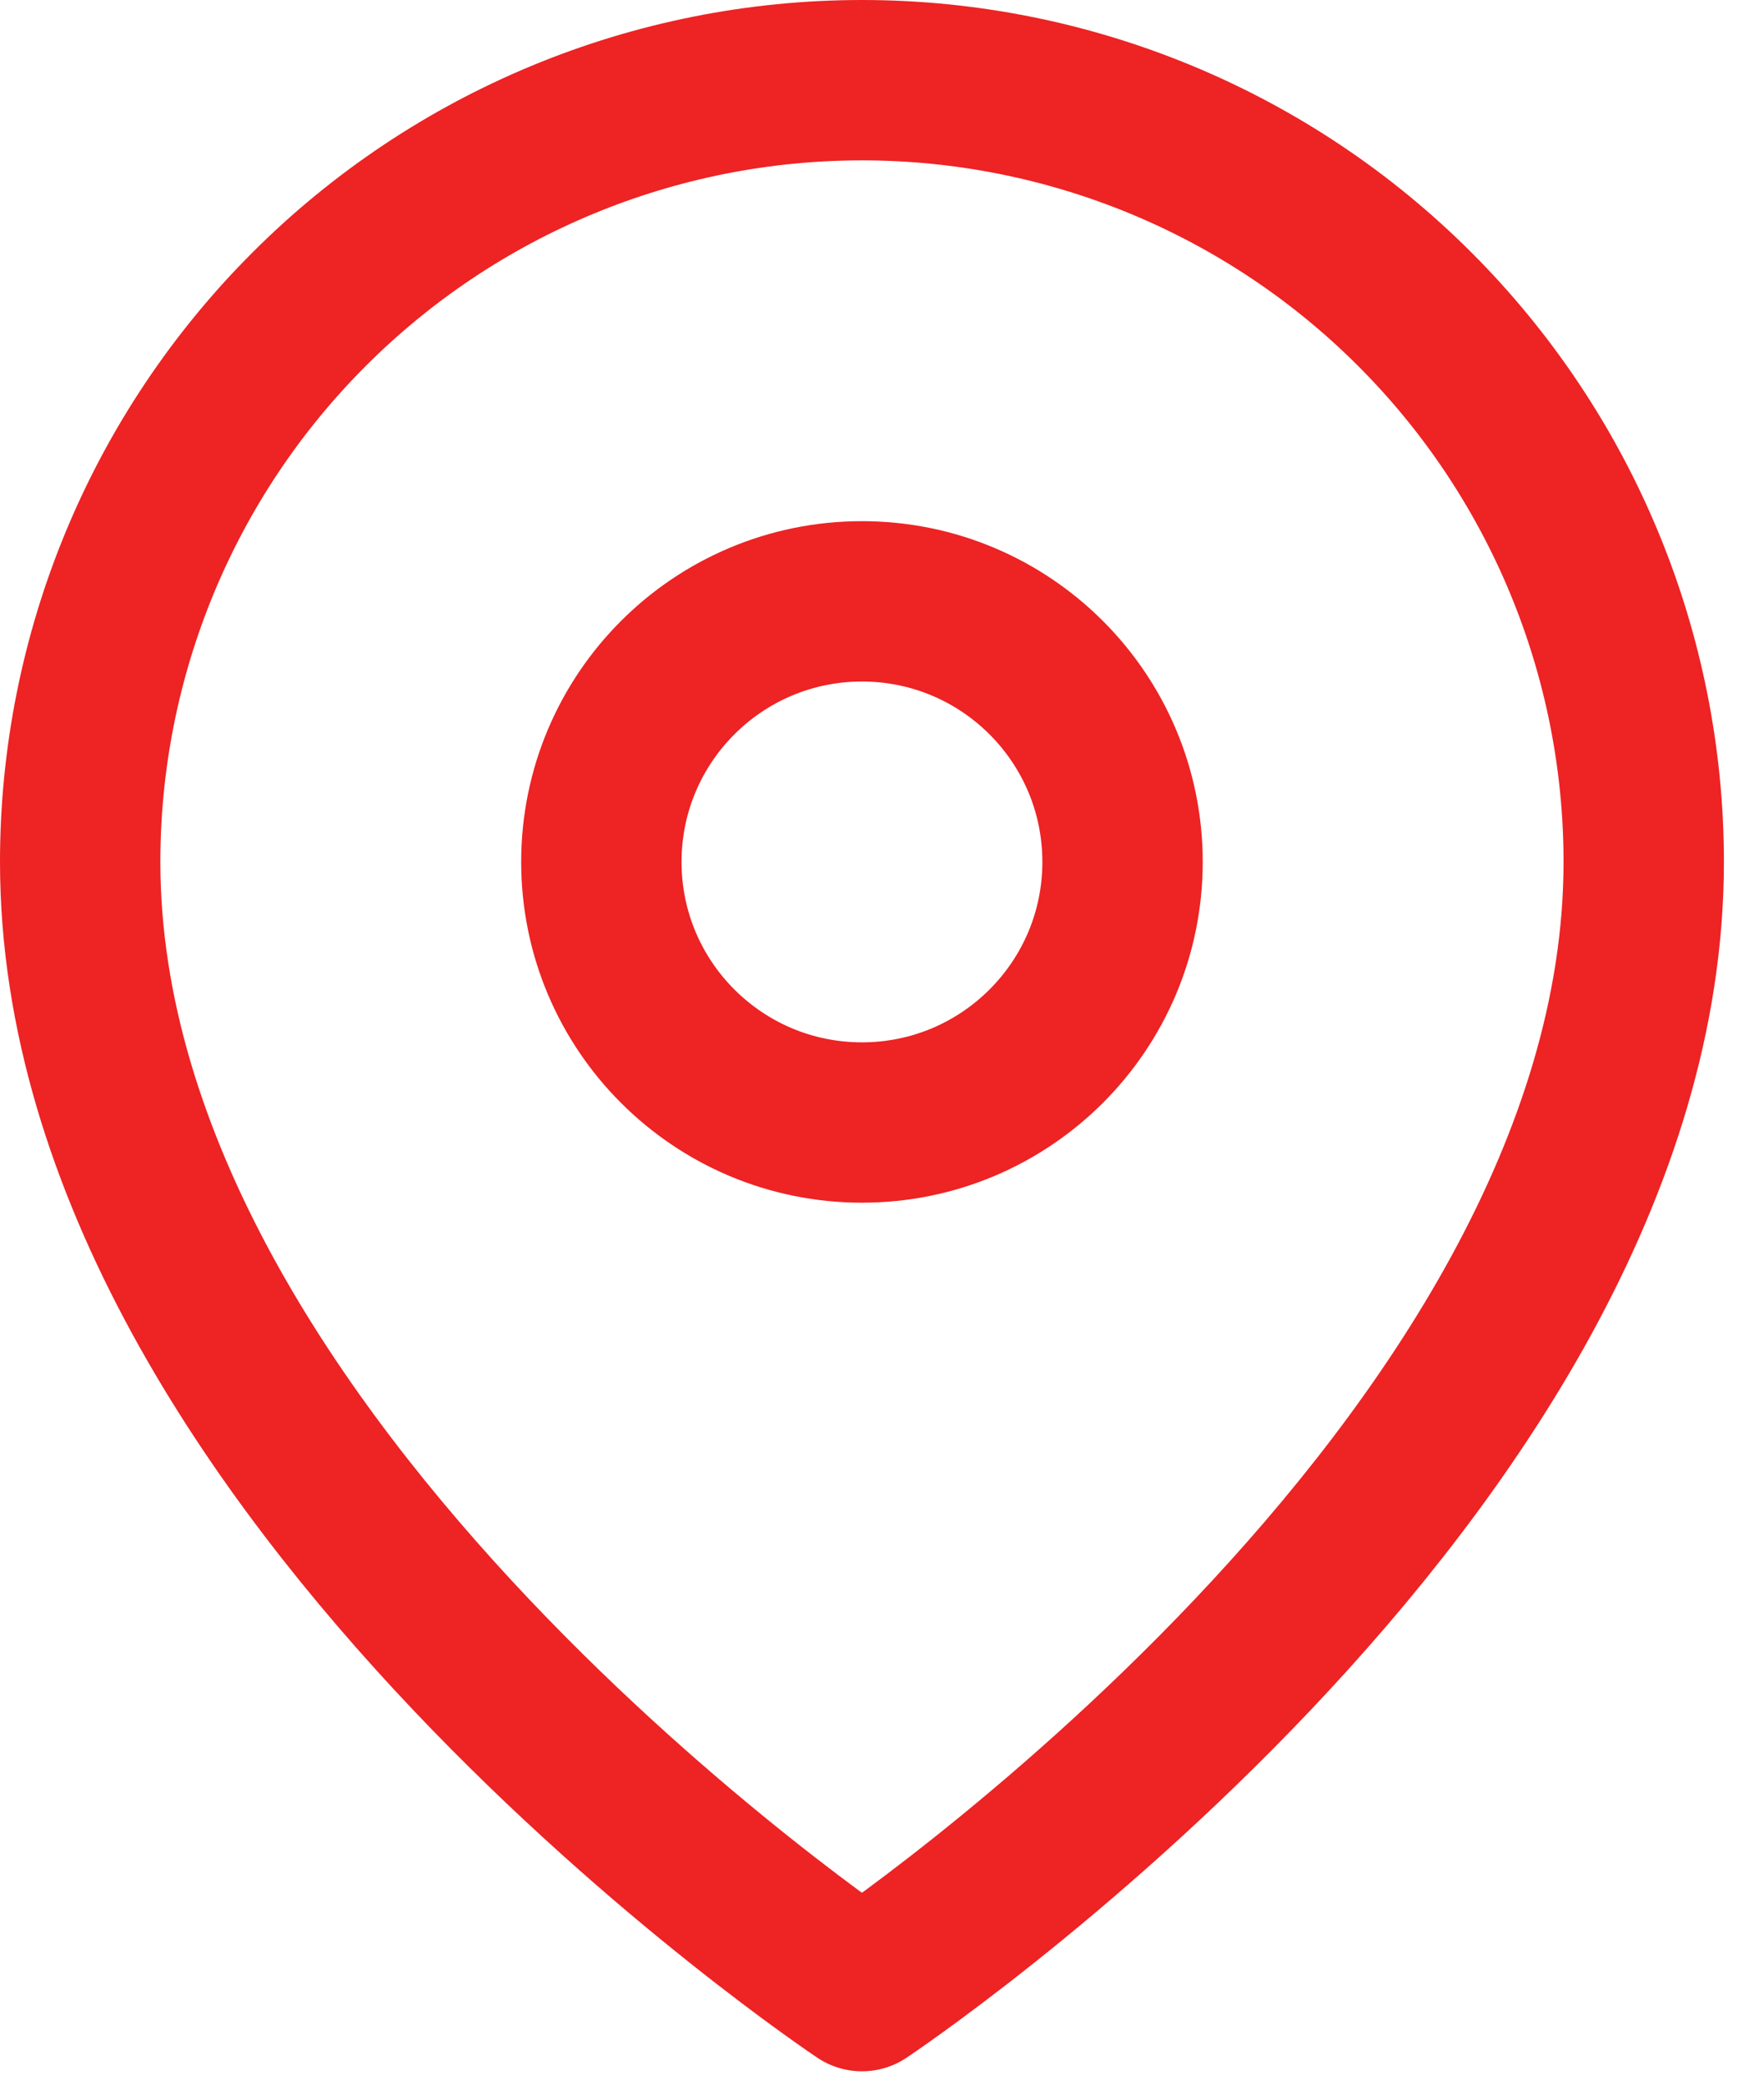 <svg width="22" height="26" viewBox="0 0 22 26" fill="none" xmlns="http://www.w3.org/2000/svg">
<path d="M20.5 10.75C20.5 18.333 10.75 24.833 10.75 24.833C10.75 24.833 1 18.333 1 10.75C1 8.164 2.027 5.684 3.856 3.856C5.684 2.027 8.164 1 10.75 1C13.336 1 15.816 2.027 17.644 3.856C19.473 5.684 20.5 8.164 20.5 10.75Z" stroke="#ED2324" stroke-width="2" stroke-linecap="round" stroke-linejoin="round"/>
<path d="M10.75 14C12.545 14 14 12.545 14 10.75C14 8.955 12.545 7.5 10.75 7.5C8.955 7.5 7.5 8.955 7.5 10.75C7.5 12.545 8.955 14 10.75 14Z" stroke="#ED2324" stroke-width="2" stroke-linecap="round" stroke-linejoin="round"/>
</svg>
